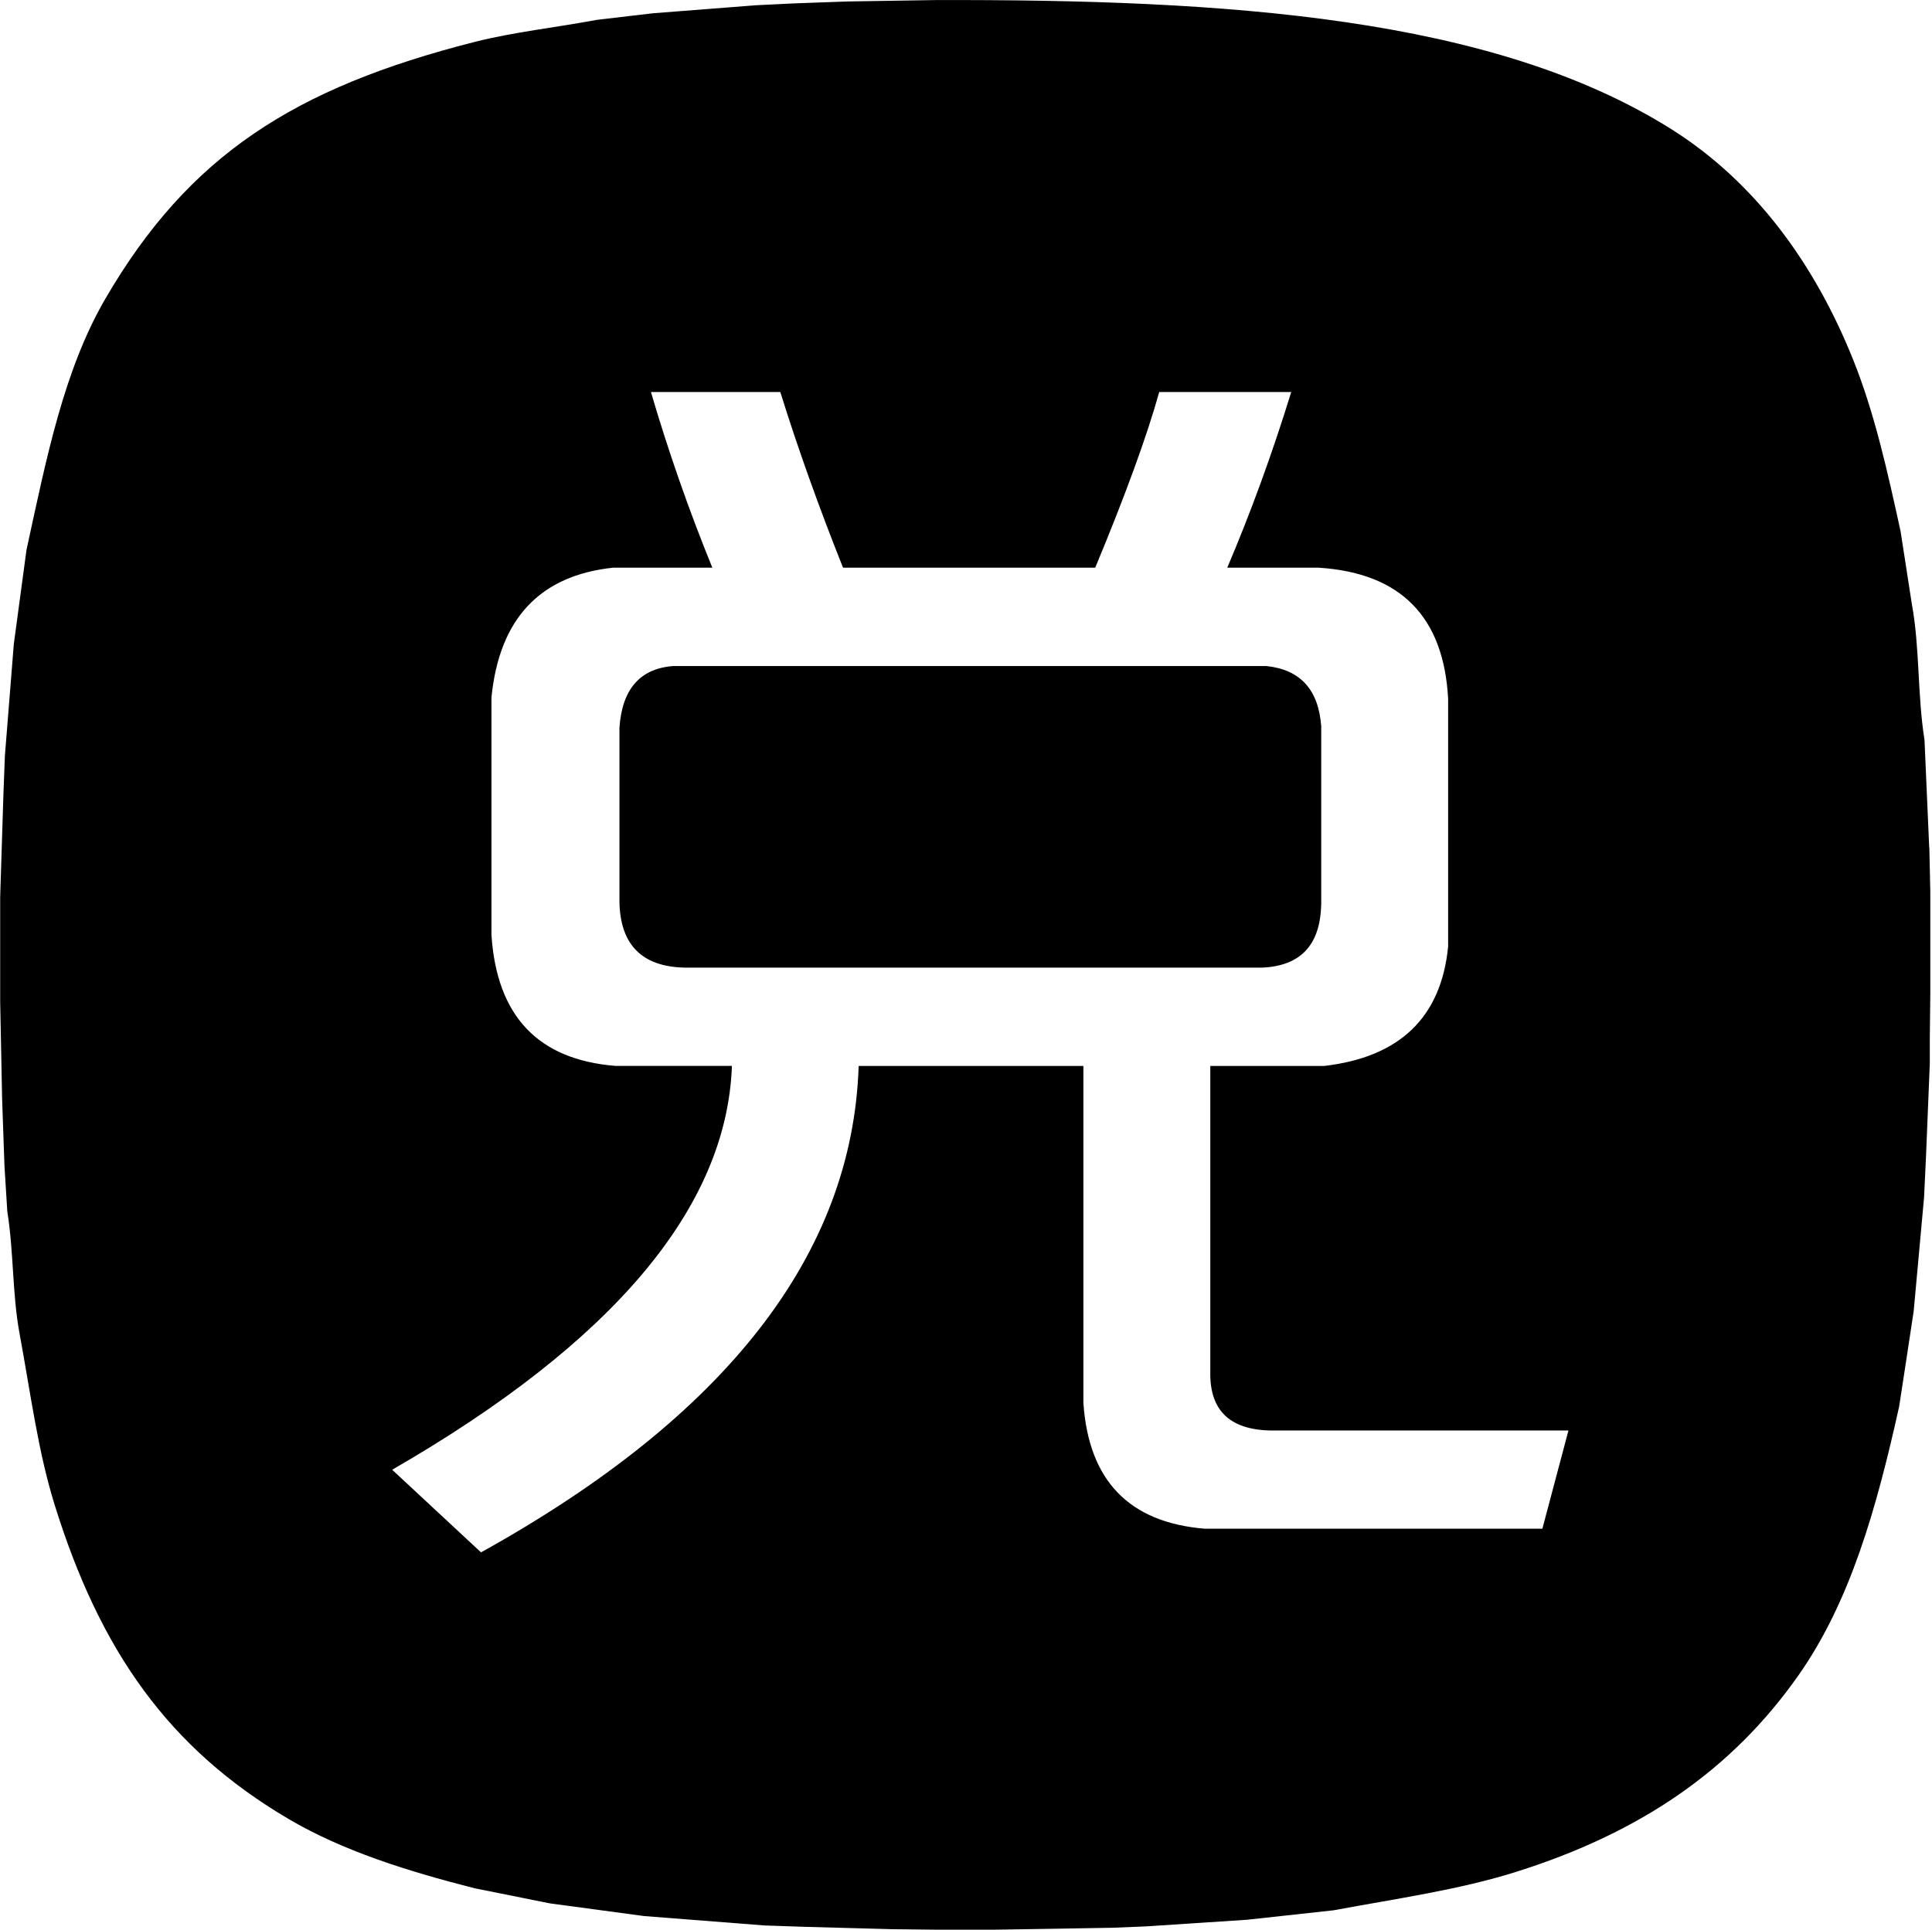 <?xml version="1.0" standalone="no"?><!DOCTYPE svg PUBLIC "-//W3C//DTD SVG 1.1//EN" "http://www.w3.org/Graphics/SVG/1.1/DTD/svg11.dtd"><svg t="1540871808859" class="icon" style="" viewBox="0 0 1025 1024" version="1.1" xmlns="http://www.w3.org/2000/svg" p-id="4921" xmlns:xlink="http://www.w3.org/1999/xlink" width="64.062" height="64"><defs><style type="text/css"></style></defs><path d="M700.96 480.064l0-94.624c-1.408-19.456-11.104-30.144-29.12-32l-314.752 0c-17.568 1.376-27.04 12.288-28.448 32.704l0 92.544c0.448 22.72 12.032 34.336 34.656 34.784l306.432 0c20.352-0.928 30.72-12.064 31.2-33.408z" p-id="4922"></path><path d="M1023.52 449.792c-0.832-19.04-1.664-38.112-2.496-57.12-3.84-24.192-2.432-48.864-6.72-72.128-2.016-12.864-4-25.792-5.984-38.656-7.04-32.224-13.856-62.752-24.96-90.528-20.576-51.52-52.32-94.88-96.544-122.752-94.752-59.68-235.68-68.992-390.72-68.576-15.456 0.256-30.944 0.48-46.4 0.736-9.472 0.352-18.944 0.672-28.448 1.024-6.72 0.32-13.472 0.64-20.224 0.992-18.208 1.408-36.448 2.816-54.624 4.256-9.888 1.184-19.808 2.304-29.696 3.488-22.176 4.128-44.128 6.464-64.864 11.712-95.648 24.32-151.648 60.192-195.872 136.16-21.984 37.728-31.232 84.16-41.92 133.472-2.24 16.64-4.48 33.248-6.72 49.888-1.568 19.776-3.168 39.584-4.736 59.36-0.256 6.72-0.48 13.472-0.768 20.224-0.576 18.208-1.152 36.448-1.728 54.624l0 55.616c0.32 17.12 0.672 34.272 1.024 51.36 0.384 11.904 0.832 23.808 1.248 35.68 0.48 8.064 1.024 16.128 1.504 24.192 3.456 21.664 2.624 43.744 6.464 64.64 5.92 31.936 9.824 62.816 18.72 91.296 24.096 77.344 60.384 129.088 124.256 166.624 28.512 16.768 62.624 27.52 98.56 36.672 13.312 2.656 26.592 5.312 39.904 8 16.64 2.24 33.28 4.48 49.888 6.72 21.28 1.664 42.592 3.328 63.872 4.992 7.232 0.256 14.496 0.48 21.696 0.736 15.328 0.416 30.624 0.832 45.92 1.248 7.648 0.096 15.296 0.192 22.944 0.256l31.904 0c20.8-0.32 41.6-0.64 62.4-1.024 5.984-0.256 12-0.48 17.952-0.736 17.792-1.152 35.616-2.336 53.408-3.52 15.232-1.664 30.432-3.328 45.664-4.992 34.208-6.336 66.848-10.912 97.056-20.448 65.536-20.672 114.208-53.728 149.696-104.288 27.328-38.88 41.376-88.288 53.408-142.688 2.592-16.864 5.184-33.76 7.712-50.624 1.856-20.096 3.648-40.256 5.504-60.384 0.32-7.232 0.672-14.464 1.024-21.696 0.64-16.448 1.312-32.928 2.016-49.408l0-13.248c0.096-7.648 0.16-15.296 0.256-22.976l0-54.88c-0.192-7.808-0.352-15.616-0.512-23.424zM818.144 811.232l-178.88 0c-40.192-3.264-61.696-25.504-64.48-66.784l0-178.784-119.232 0c-3.232 99.712-70.016 185.792-200.352 258.112l-47.136-43.84c117.408-67.712 177.472-139.136 180.256-214.304l-61.696 0c-41.152-3.264-63.104-26.432-65.888-69.6l0-125.92c4.16-41.76 25.664-64.704 64.48-68.864l52.704 0c-12.48-30.624-23.328-61.696-32.576-93.216l68.64 0c9.248 29.696 20.352 60.768 33.28 93.216l133.792 0c16.192-38.944 27.488-70.016 33.952-93.216l70.048 0c-10.176 32.928-21.504 64-33.952 93.216l48.544 0c43.424 2.784 66.336 25.984 68.64 69.6l0 131.488c-3.712 37.568-25.664 58.688-65.856 63.328l-60.32 0 0 162.112c-0.48 21.344 11.072 31.744 34.688 31.328l155.328 0-13.856 52.192z" p-id="4923"></path></svg>